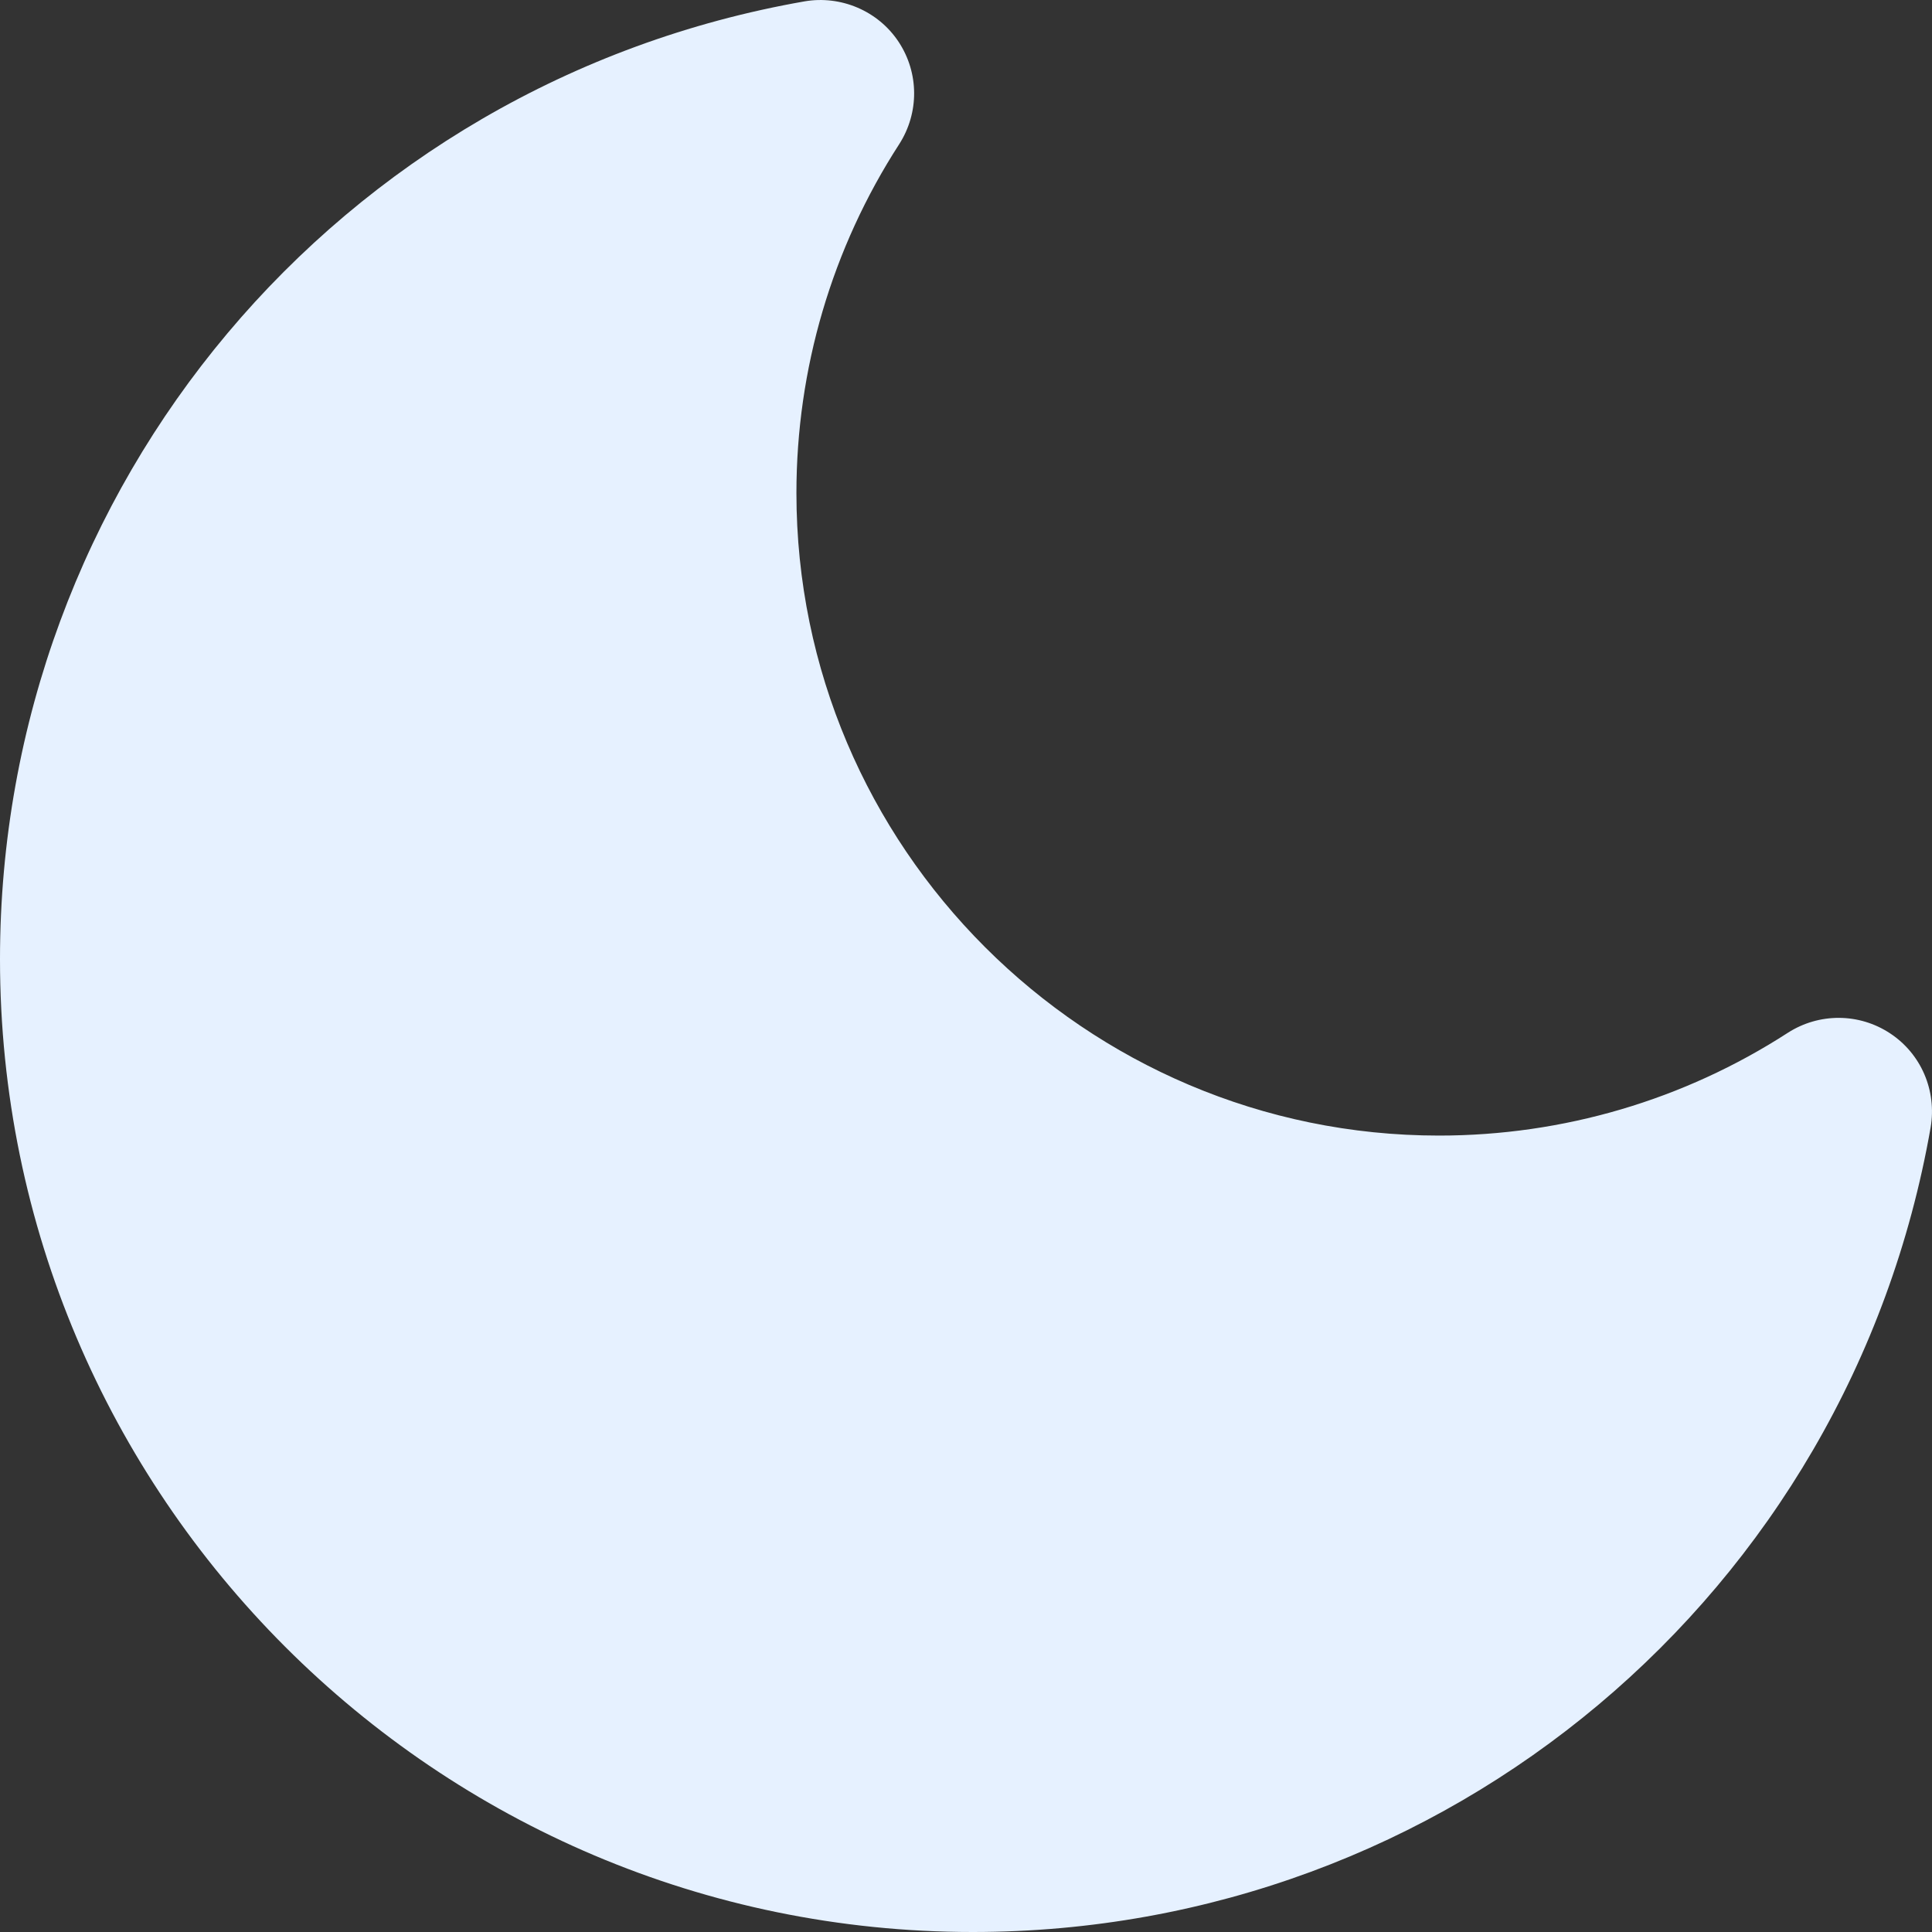 <svg width="31" height="31" viewBox="0 0 31 31" fill="none" xmlns="http://www.w3.org/2000/svg">
<rect x="0" y="0" width="31" height="31" fill="#333333" stroke="none"/>
<path d="M15.609 31C23.209 31 29.668 25.57 30.978 18.091C31.078 17.501 30.828 16.911 30.328 16.581C29.828 16.251 29.188 16.251 28.688 16.571C27.018 17.651 25.079 18.221 23.089 18.221C17.409 18.221 12.779 13.591 12.779 7.911C12.779 5.921 13.349 3.982 14.429 2.312C14.749 1.812 14.749 1.172 14.419 0.672C14.089 0.172 13.489 -0.078 12.909 0.022C5.43 1.332 0 7.791 0 15.391C0 24 7 31 15.609 31Z" fill="#E6F1FF"/>
</svg>
